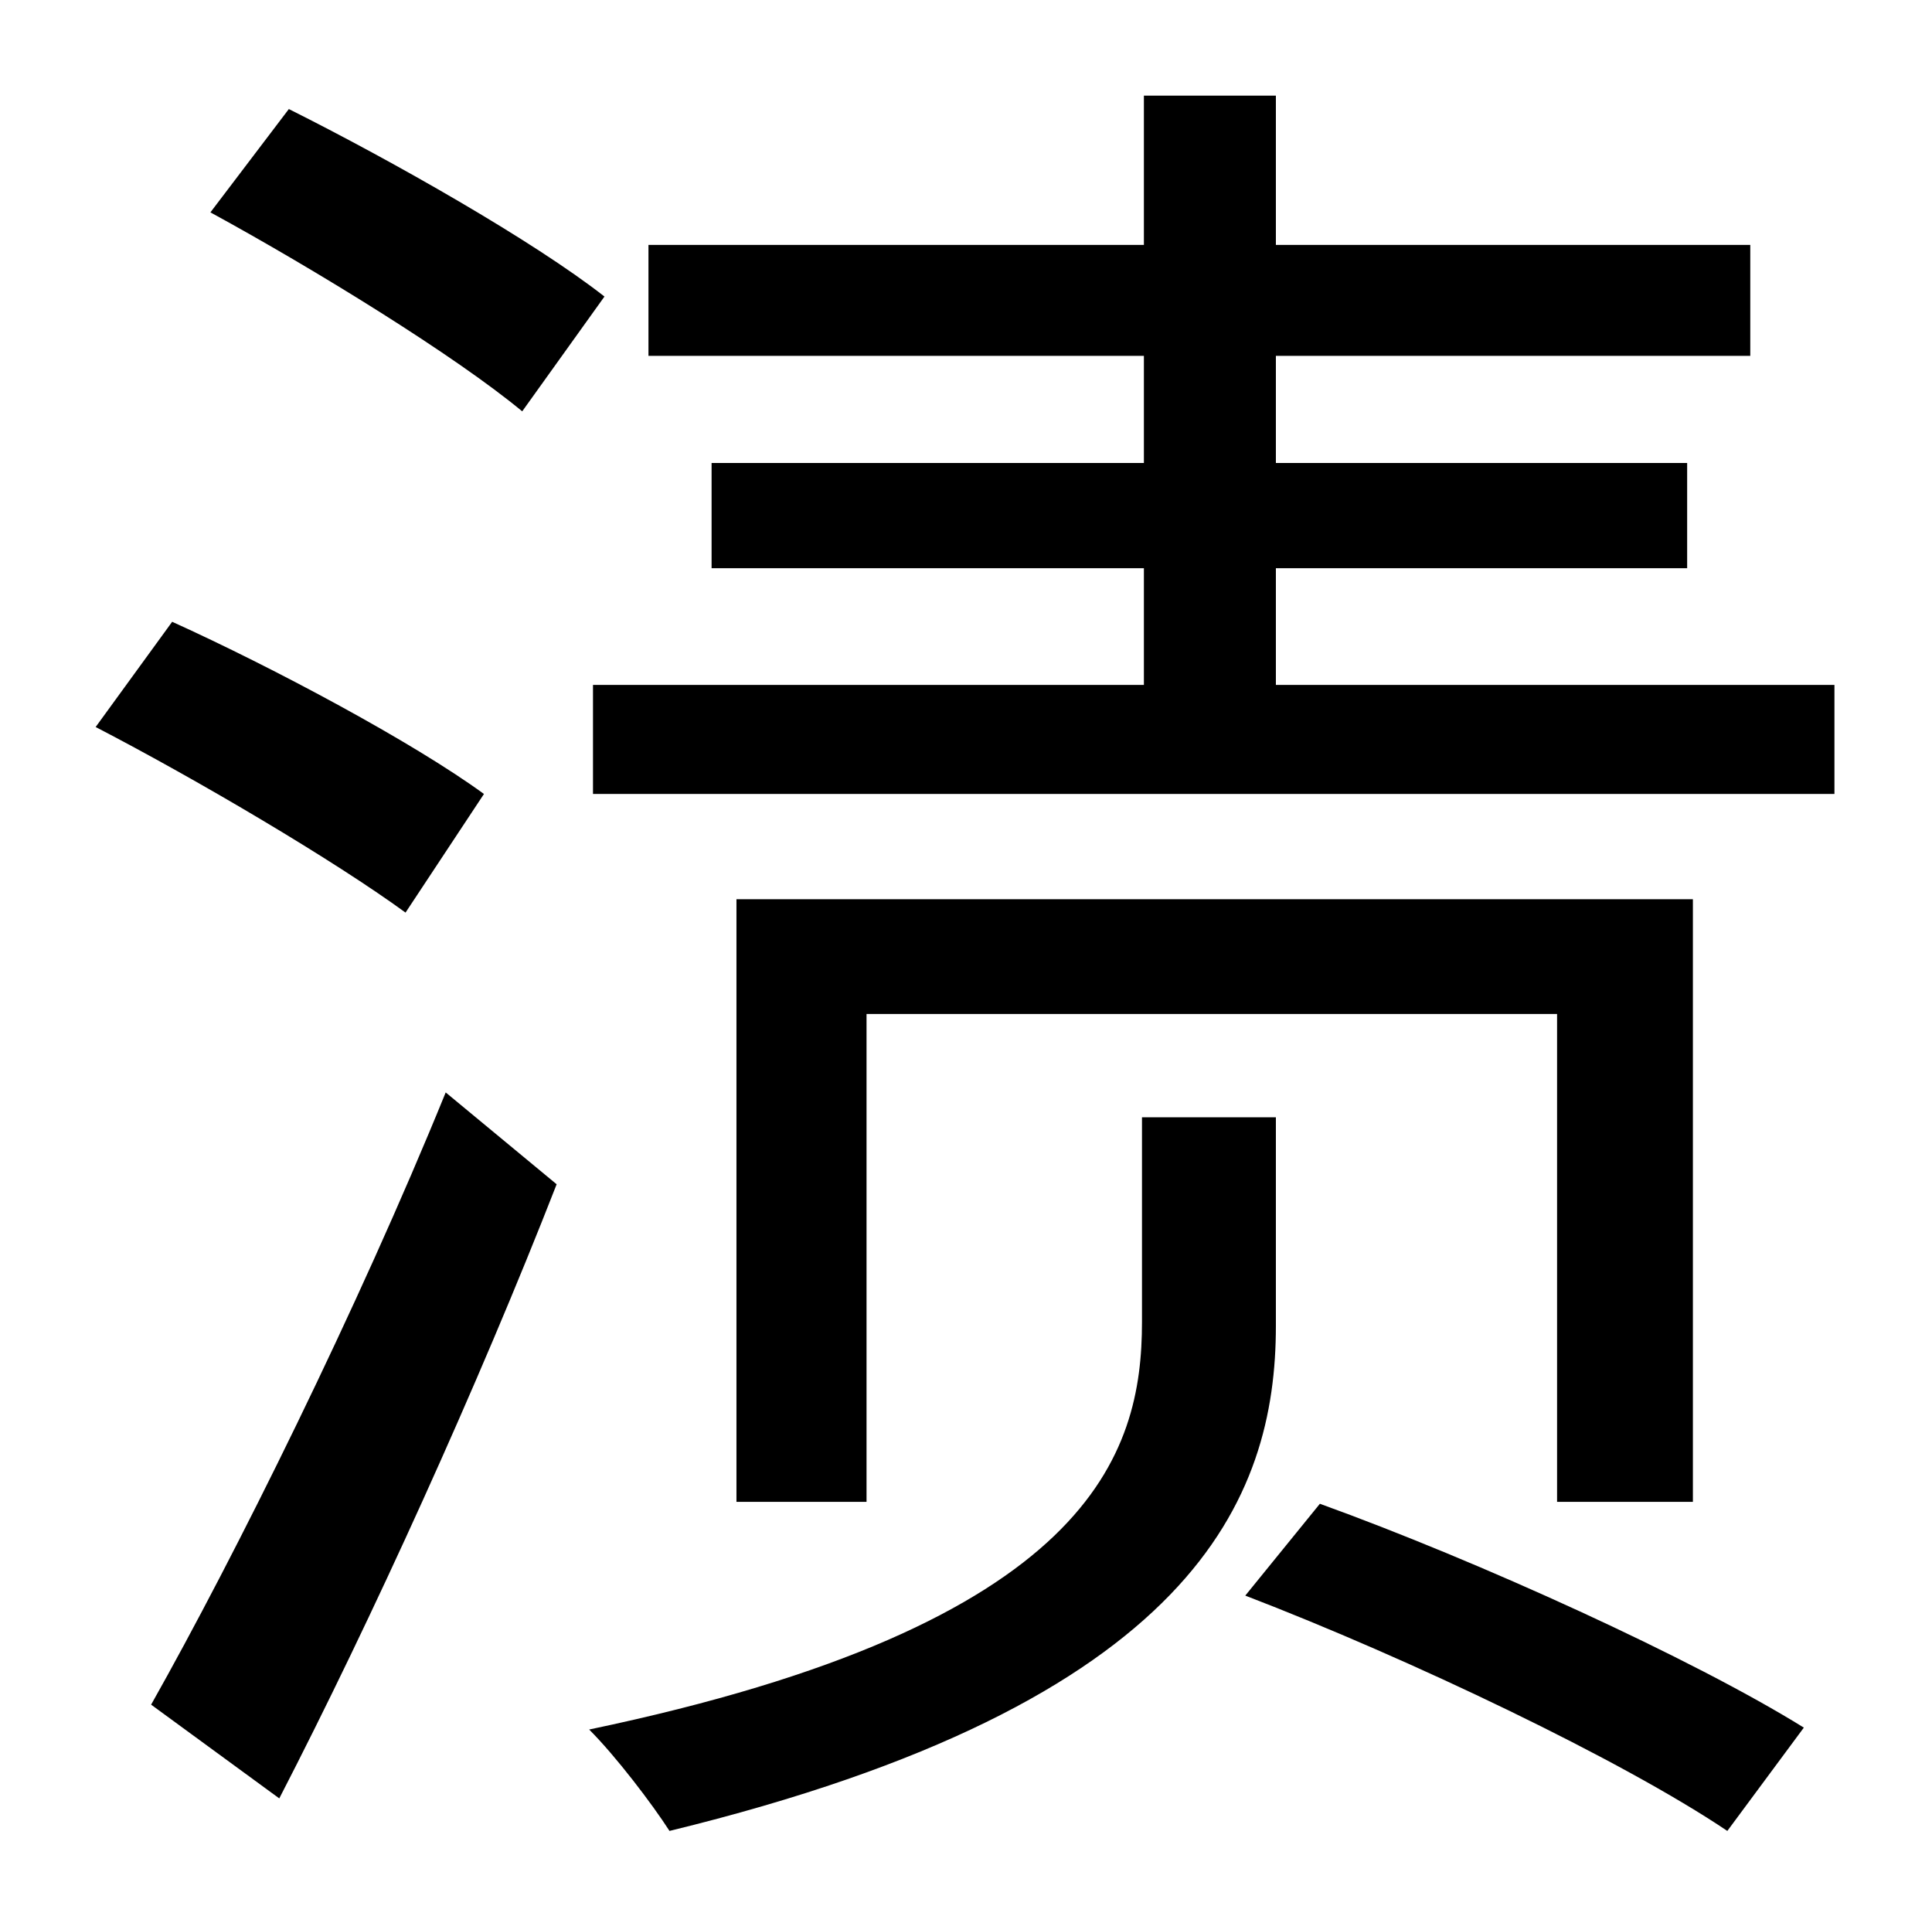 <?xml version="1.0" standalone="no"?>
<!DOCTYPE svg PUBLIC "-//W3C//DTD SVG 1.1//EN" "http://www.w3.org/Graphics/SVG/1.1/DTD/svg11.dtd" >
<svg xmlns="http://www.w3.org/2000/svg" xmlns:xlink="http://www.w3.org/1999/xlink" version="1.1" viewBox="-10 0 1010 1000">
   <path fill="currentColor"
d="M306 155l-43 60c-35 -29 -108 -74 -163 -104l41 -54c54 27 128 69 165 98zM243 415l-41 62c-37 -27 -108 -69 -162 -97l40 -55c53 24 126 63 163 90zM136 940l-67 -49c44 -78 108 -207 154 -320l58 48c-41 105 -97 228 -145 321zM657 584v109c0 90 -42 197 -317 264
c-9 -14 -28 -39 -42 -53c263 -55 289 -144 289 -213v-107h70zM875 785h-71v-255h-361v255h-68v-315h500v315zM641 834l39 -48c83 30 195 81 253 117l-40 54c-55 -37 -166 -90 -252 -123zM657 358h292v57h-649v-57h288v-61h-226v-55h226v-56h-259v-58h259v-78h69v78h248v58
h-248v56h215v55h-215v61z" />
</svg>
